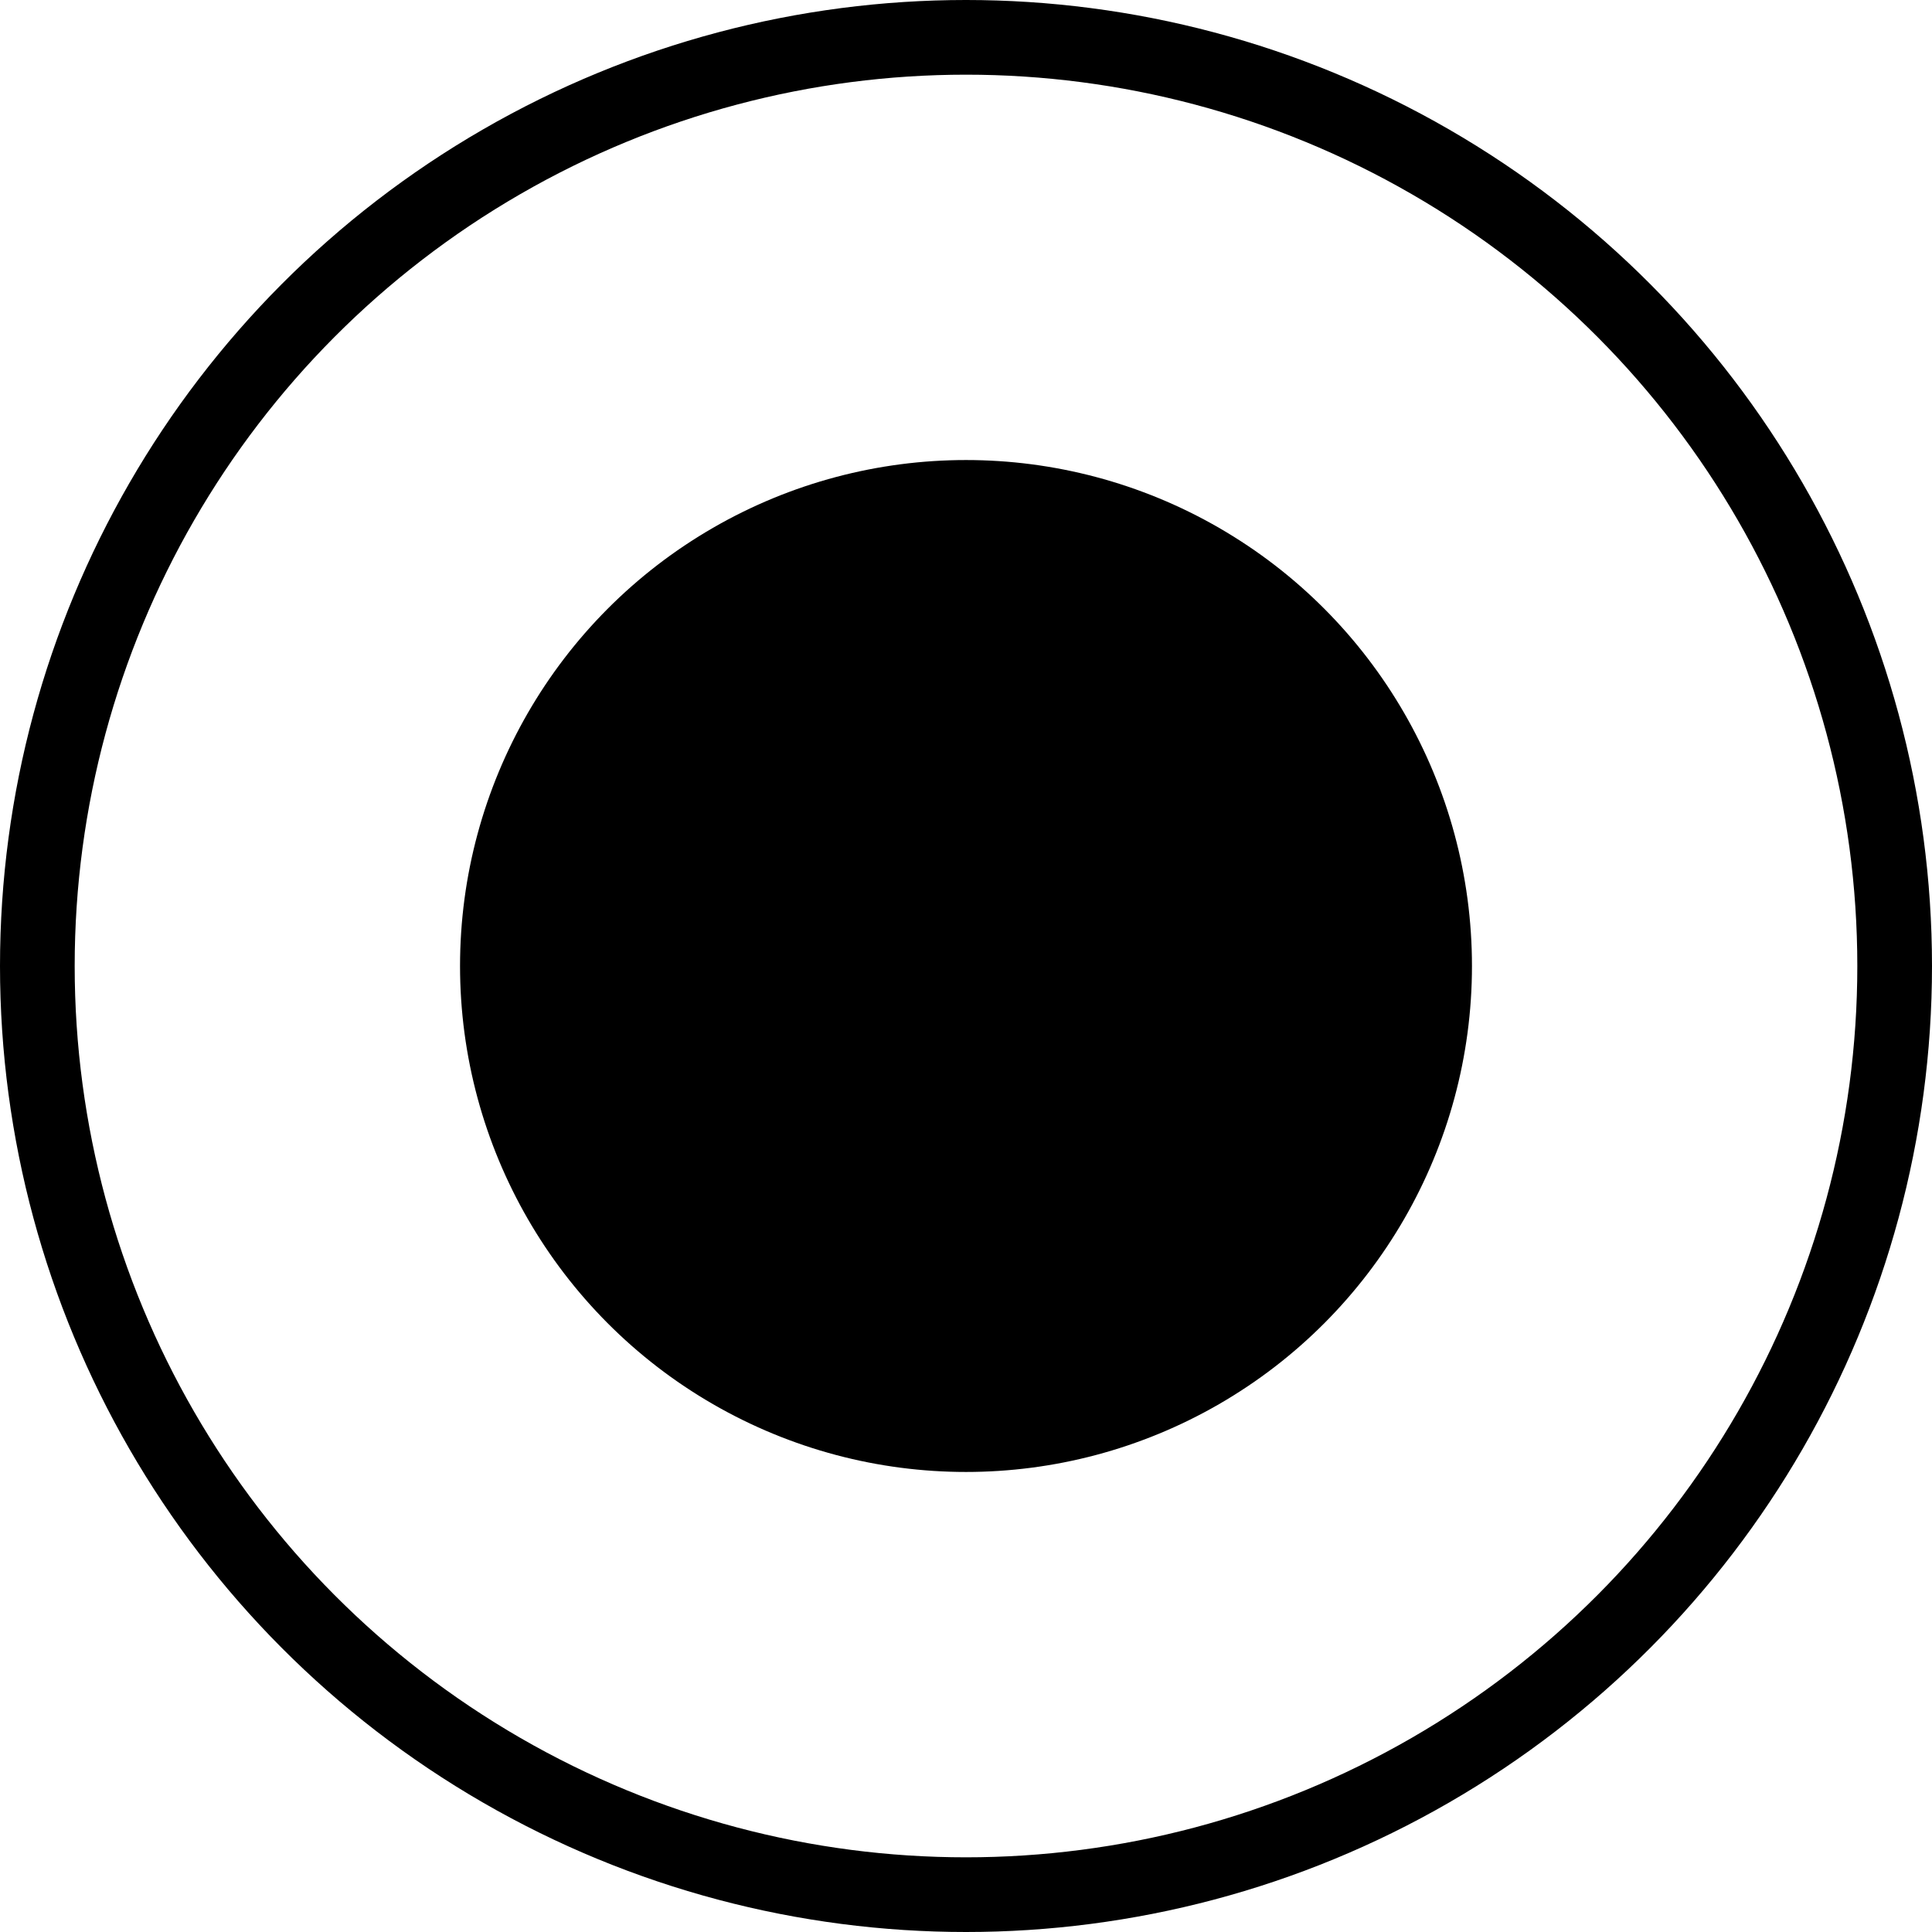<?xml version="1.0" encoding="UTF-8" standalone="no"?>
<!-- Generator: Adobe Illustrator 16.0.0, SVG Export Plug-In . SVG Version: 6.00 Build 0)  -->

<svg
   xmlns:dc="http://purl.org/dc/elements/1.1/"
   xmlns:cc="http://creativecommons.org/ns#"
   xmlns:rdf="http://www.w3.org/1999/02/22-rdf-syntax-ns#"
   xmlns:svg="http://www.w3.org/2000/svg"
   xmlns="http://www.w3.org/2000/svg"
   xmlns:sodipodi="http://sodipodi.sourceforge.net/DTD/sodipodi-0.dtd"
   xmlns:inkscape="http://www.inkscape.org/namespaces/inkscape"
   version="1.1"
   id="Layer_1"
   x="0px"
   y="0px"
   width="25.87"
   height="25.87"
   viewBox="0 0 25.87 25.87"
   enable-background="new 0 0 283.46 283.46"
   xml:space="preserve"
   inkscape:version="0.48.4 r"
   sodipodi:docname="marker-icon.svg"
   inkscape:export-filename="C:\Users\Siem\Dropbox\_projects\vm-web\images\icons\marker-icon-2x.png"
   inkscape:export-xdpi="180"
   inkscape:export-ydpi="180"><defs
     id="defs15" /><sodipodi:namedview
     pagecolor="#ffffff"
     bordercolor="#666666"
     borderopacity="1"
     objecttolerance="10"
     gridtolerance="10"
     guidetolerance="10"
     inkscape:pageopacity="0"
     inkscape:pageshadow="2"
     inkscape:window-width="1388"
     inkscape:window-height="849"
     id="namedview13"
     showgrid="false"
     fit-margin-top="0"
     fit-margin-left="0"
     fit-margin-right="0"
     fit-margin-bottom="0"
     inkscape:zoom="7.7900511"
     inkscape:cx="-2.4991626"
     inkscape:cy="0.90082488"
     inkscape:window-x="0"
     inkscape:window-y="0"
     inkscape:window-maximized="0"
     inkscape:current-layer="Layer_1" /><circle
     stroke-miterlimit="10"
     cx="162.131"
     cy="86.095"
     r="12.435"
     id="circle7"
     sodipodi:cx="162.131"
     sodipodi:cy="86.095001"
     sodipodi:rx="12.435"
     sodipodi:ry="12.435"
     style="fill:none;stroke:#000000;stroke-miterlimit:10;stroke-opacity:1"
     d="m 174.566,86.095 c 0,6.868 -5.567,12.435 -12.435,12.435 -6.868,0 -12.435,-5.567 -12.435,-12.435 0,-6.868 5.567,-12.435 12.435,-12.435 6.868,0 12.435,5.567 12.435,12.435 z"
     transform="translate(-149.196,-73.16)" /><circle
     cx="162.131"
     cy="86.095"
     r="6.275"
     id="circle11"
     sodipodi:cx="162.131"
     sodipodi:cy="86.095001"
     sodipodi:rx="6.2750001"
     sodipodi:ry="6.2750001"
     d="m 168.406,86.095 c 0,3.466 -2.809,6.275 -6.275,6.275 -3.466,0 -6.275,-2.809 -6.275,-6.275 0,-3.466 2.809,-6.275 6.275,-6.275 3.466,0 6.275,2.809 6.275,6.275 z"
     style="fill:#000000;fill-opacity:1;stroke:#000000;stroke-opacity:1"
     transform="translate(-149.196,-73.16)" /></svg>
